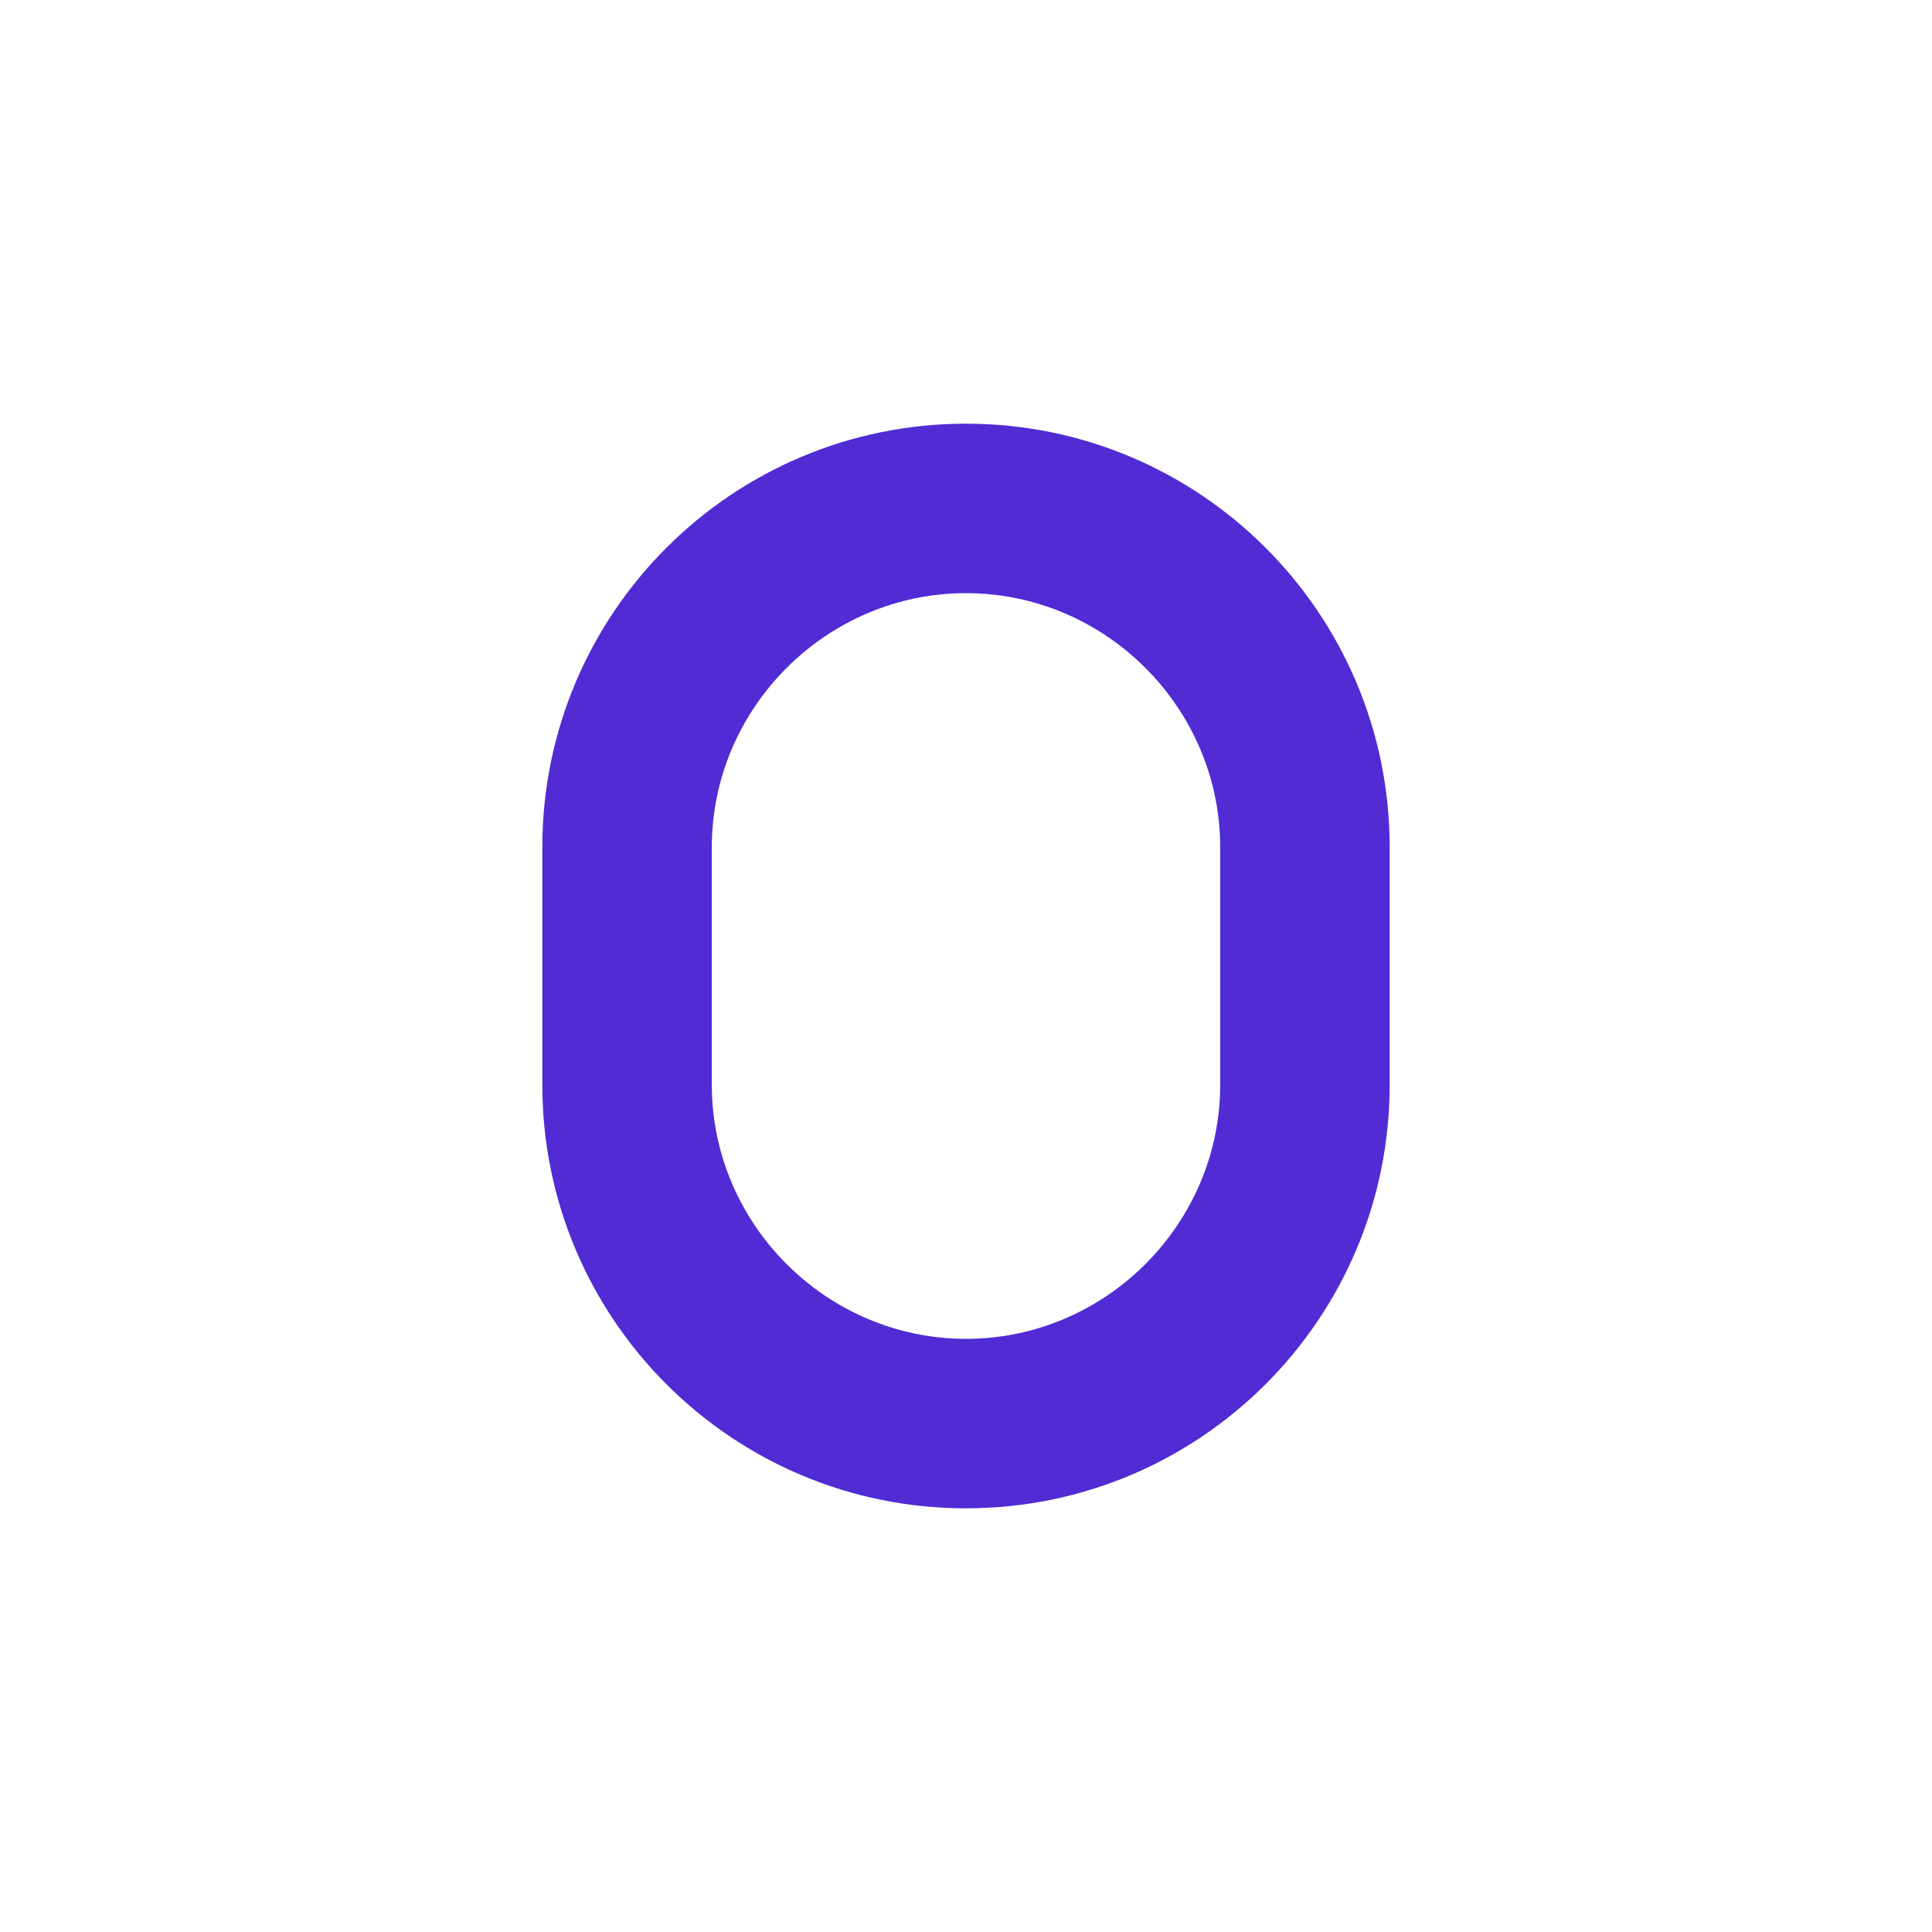 <svg width="456" height="456" viewBox="0 0 456 456" fill="none" xmlns="http://www.w3.org/2000/svg">
    <path d="M228 100C172.772 100 128 144.772 128 200V256C128 311.228 172.772 356 228 356C283.228 356 328 311.228 328 256V200C328 144.772 283.228 100 228 100ZM228 316C195.072 316 168 288.928 168 256V200C168 167.072 195.072 140 228 140C260.928 140 288 167.072 288 200V256C288 288.928 260.928 316 228 316Z" fill="#512BD4"/>
</svg>
